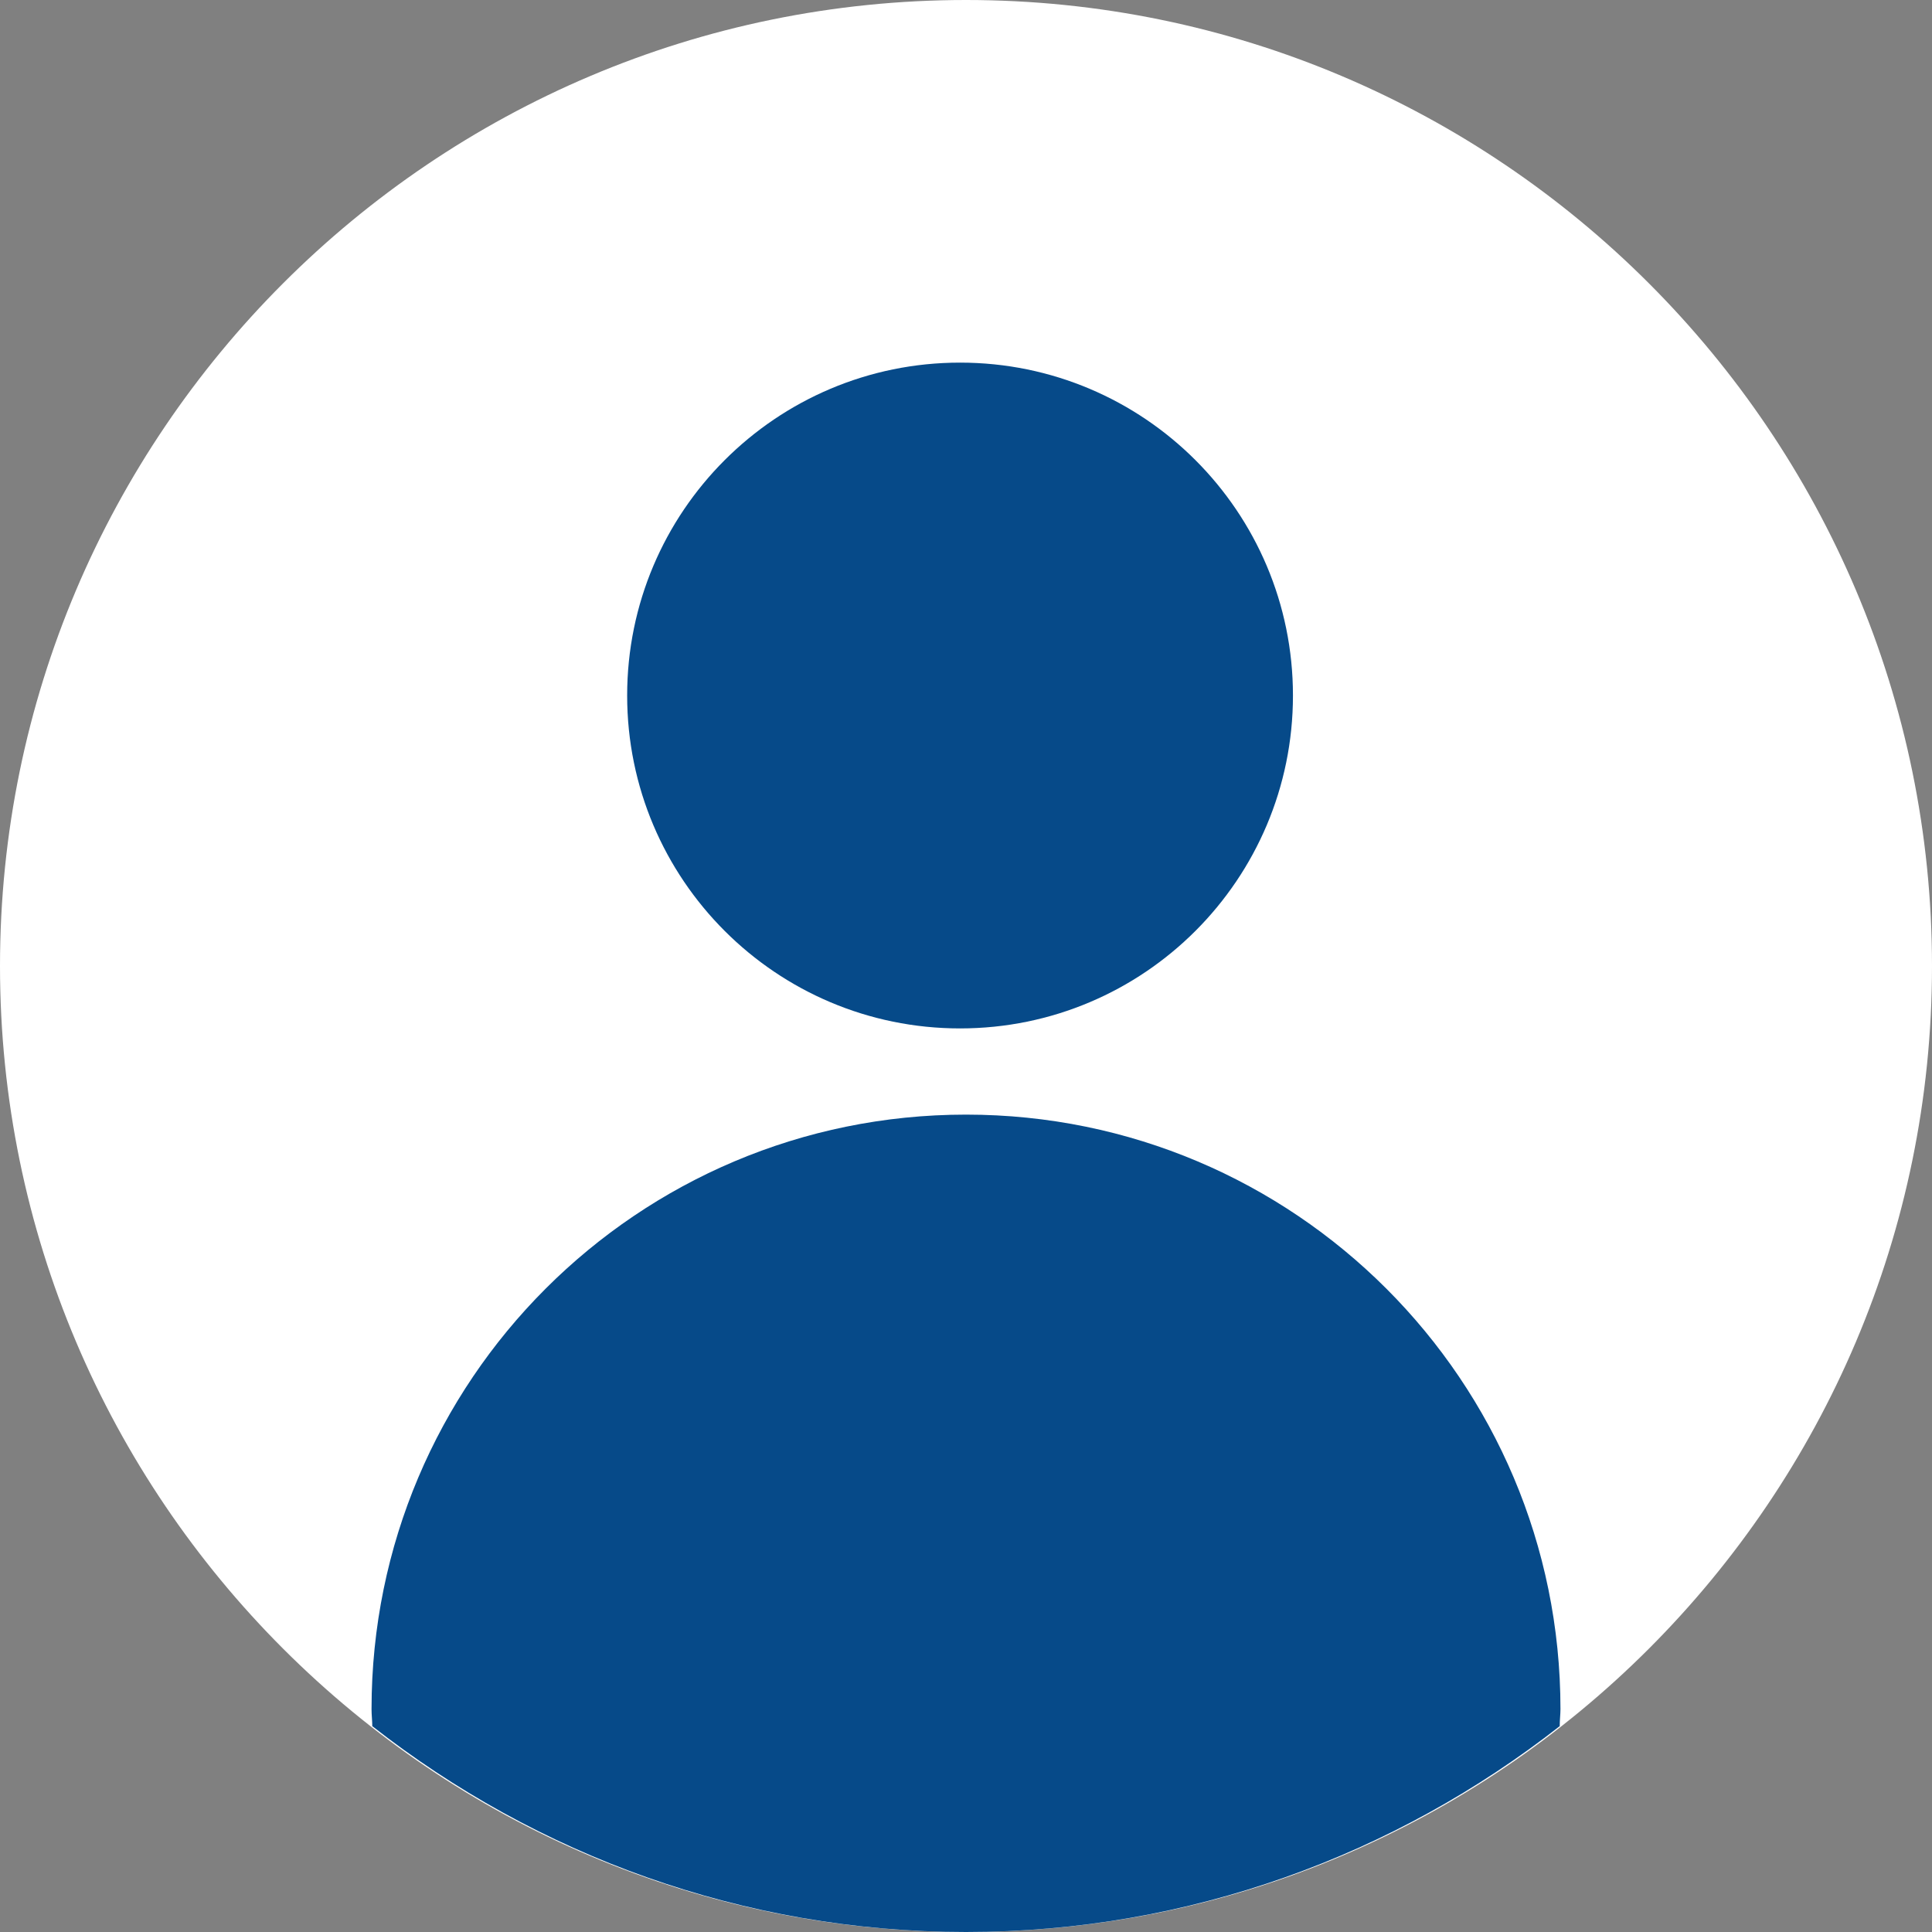 <svg width="26" height="26" viewBox="0 0 26 26" fill="none" xmlns="http://www.w3.org/2000/svg">
<rect x="0" y="0" width="26" height="26" fill="#808080" stroke="none"/>
<g clip-path="url(#clip0_9_52)">
<path d="M13 26C5.83 26 0 20.17 0 13C0 5.83 5.83 0 13 0C20.17 0 26 5.83 26 13C26 20.17 20.17 26 13 26Z" fill="white"/>
<path d="M12.92 13.84C15.394 13.84 17.4 11.834 17.4 9.36C17.4 6.886 15.394 4.88 12.92 4.88C10.446 4.88 8.44 6.886 8.44 9.36C8.44 11.834 10.446 13.84 12.92 13.84Z" fill="#064A89"/>
<path d="M13 15C8.58 15 5 18.58 5 23C5 23.08 5.01 23.16 5.01 23.23C7.22 24.96 9.99 26 13 26C16.01 26 18.78 24.96 20.99 23.23C20.99 23.15 21 23.07 21 23C21 18.58 17.42 15 13 15Z" fill="#064A89"/>
</g>
<defs>
<clipPath id="clip0_9_52">
<rect width="26" height="26" fill="white"/>
</clipPath>
</defs>
</svg>
